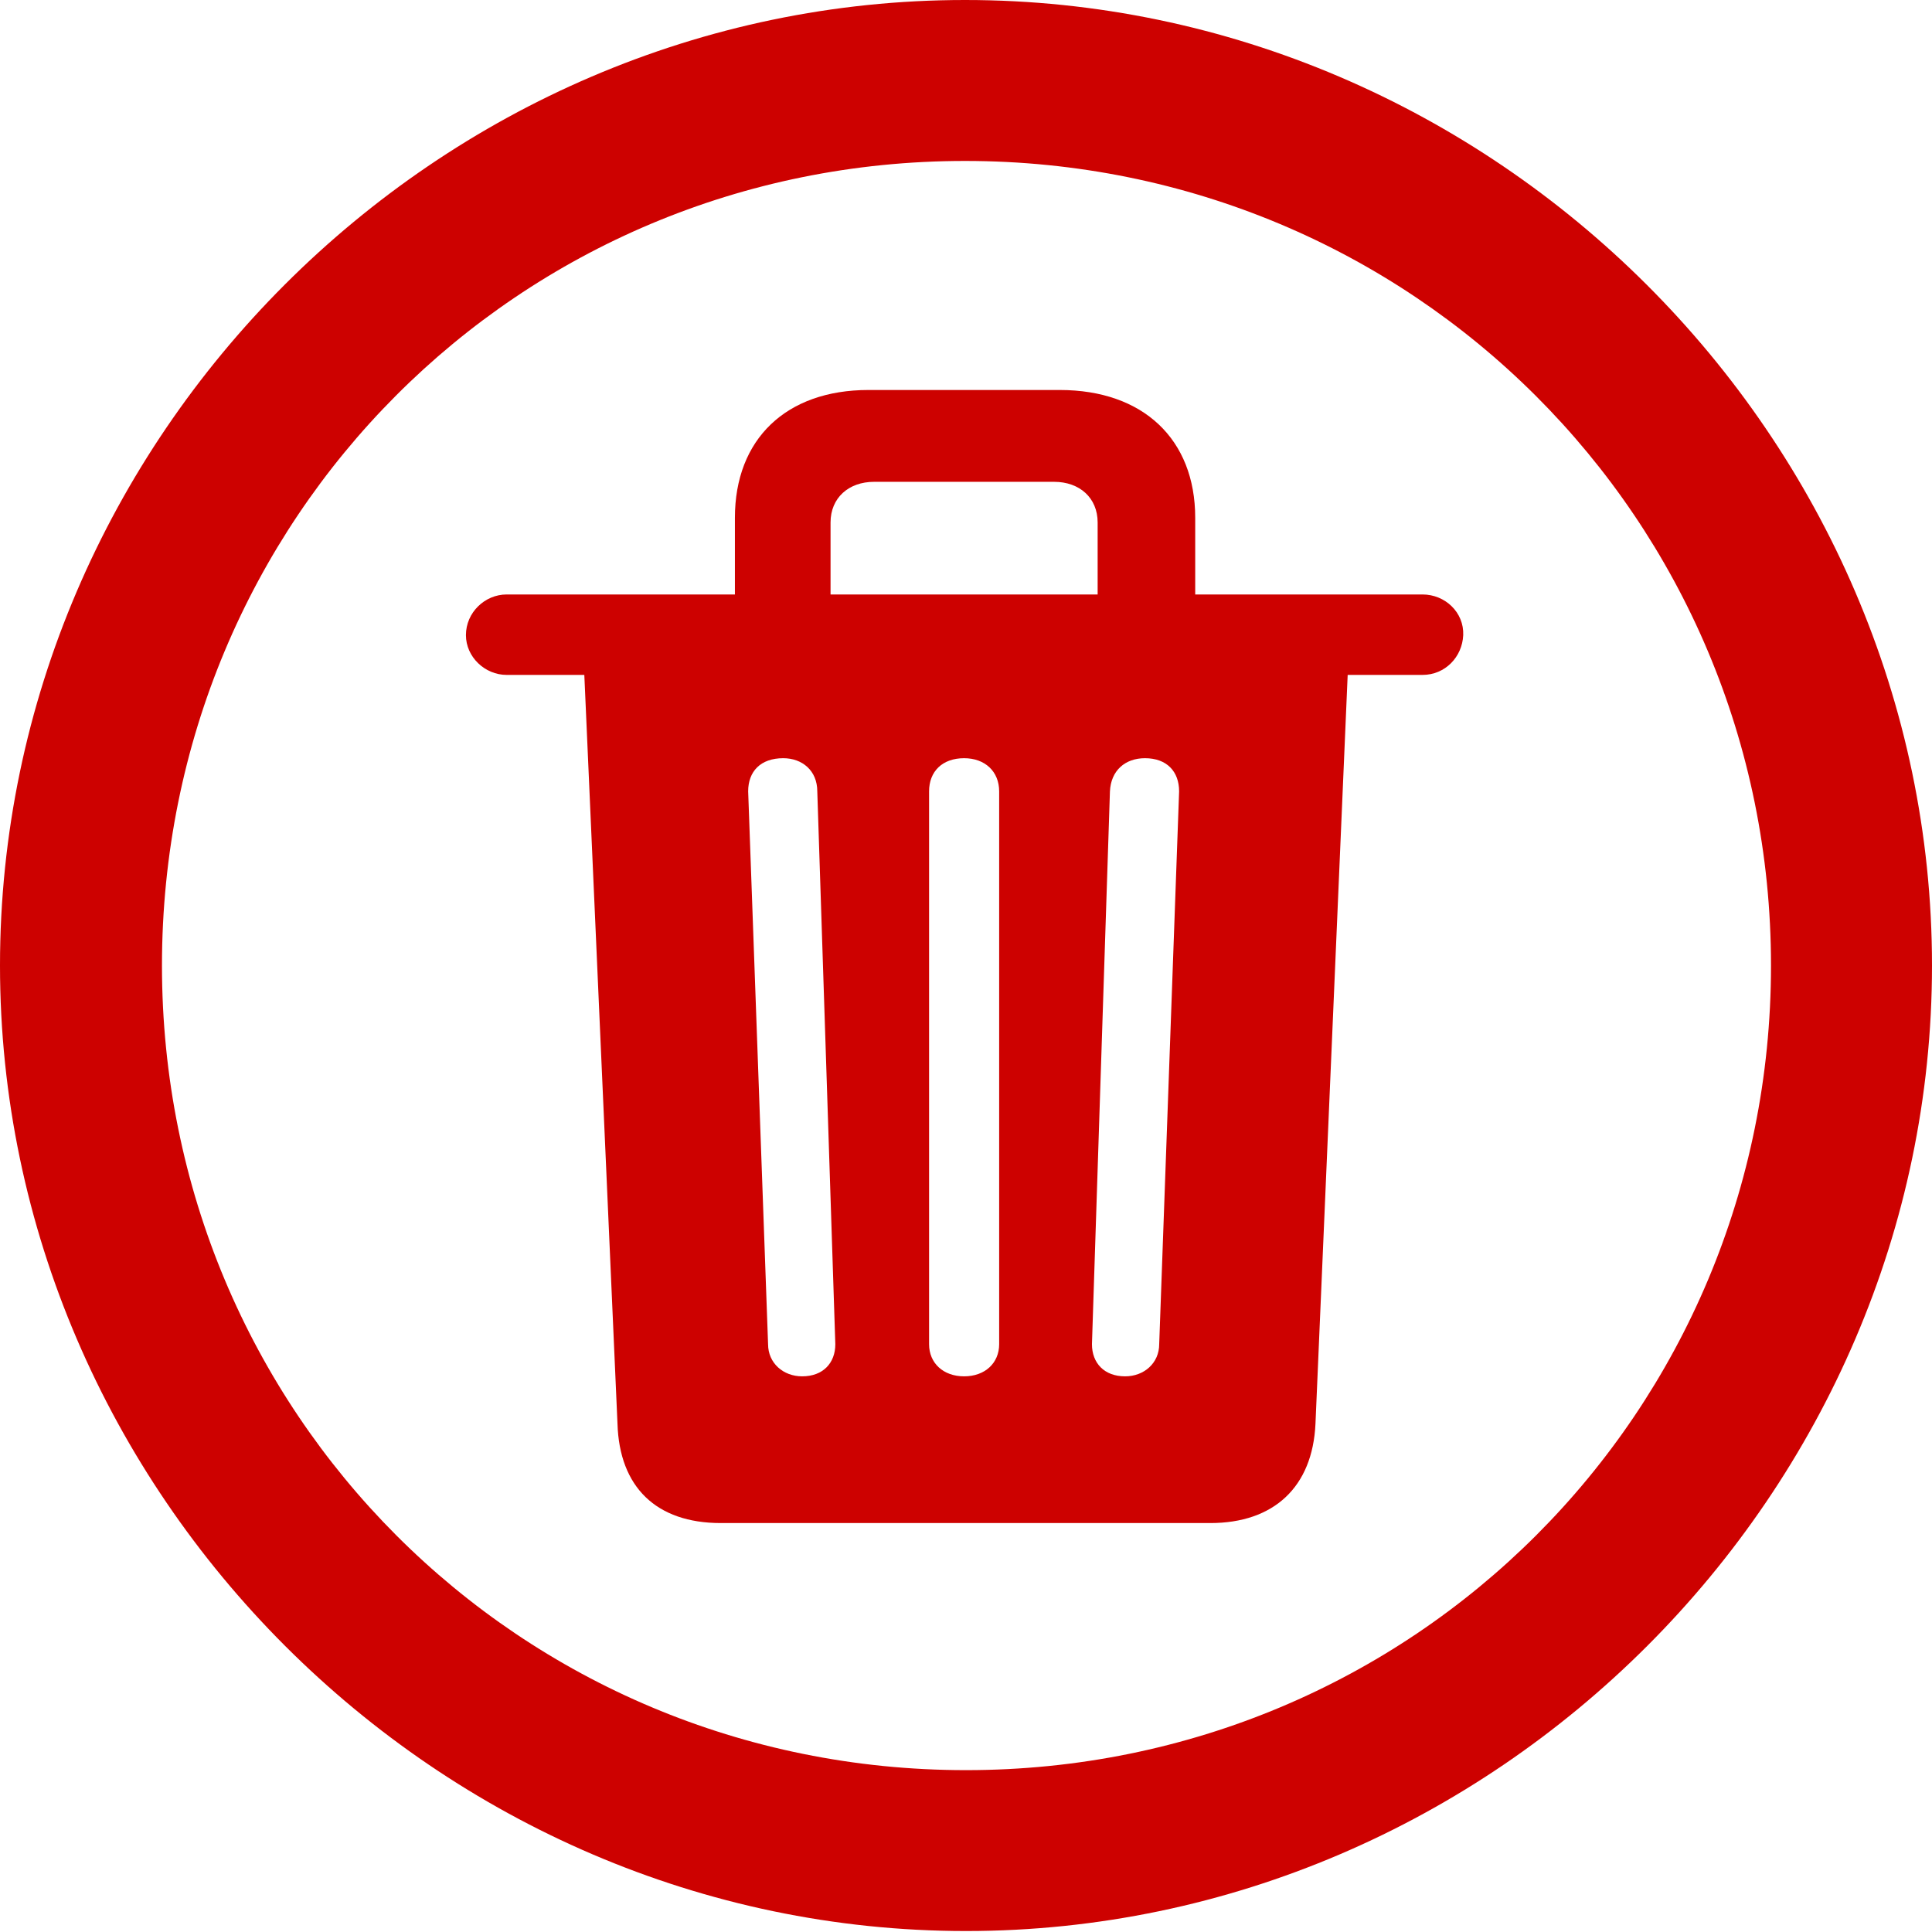 <svg width="36" height="36" viewBox="0 0 36 36" fill="none" xmlns="http://www.w3.org/2000/svg">
<g clip-path="url(#clip0_809_63)">
<path d="M18 35.982C27.847 35.982 36 27.816 36 17.991C36 8.149 27.829 0 17.982 0C8.153 0 0 8.149 0 17.991C0 27.816 8.171 35.982 18 35.982ZM18 32.984C9.671 32.984 3.018 26.317 3.018 17.991C3.018 9.666 9.653 2.999 17.982 2.999C26.312 2.999 33 9.666 33 17.991C33 26.317 26.329 32.984 18 32.984Z" fill="#CD0100"/>
<path d="M13.43 28.38H22.553C23.735 28.38 24.459 27.71 24.512 26.528L25.112 12.576H26.506C26.929 12.576 27.247 12.241 27.265 11.835C27.282 11.412 26.929 11.077 26.506 11.077H22.271V9.648C22.271 8.184 21.3 7.267 19.747 7.267H16.182C14.647 7.267 13.694 8.184 13.694 9.648V11.077H9.441C9.035 11.077 8.682 11.412 8.682 11.835C8.682 12.241 9.035 12.576 9.441 12.576H10.888L11.506 26.528C11.541 27.71 12.229 28.38 13.43 28.38ZM14.947 25.646C14.594 25.646 14.312 25.399 14.312 25.047L13.941 14.746C13.941 14.375 14.171 14.128 14.594 14.128C14.947 14.128 15.229 14.358 15.229 14.746L15.565 25.047C15.565 25.399 15.335 25.646 14.947 25.646ZM17.965 25.646C17.576 25.646 17.312 25.399 17.312 25.047V14.746C17.312 14.375 17.559 14.128 17.965 14.128C18.353 14.128 18.618 14.375 18.618 14.746V25.047C18.618 25.399 18.353 25.646 17.965 25.646ZM20.965 25.646C20.576 25.646 20.347 25.399 20.347 25.047L20.682 14.746C20.7 14.358 20.965 14.128 21.335 14.128C21.741 14.128 21.971 14.375 21.971 14.746L21.6 25.047C21.6 25.399 21.318 25.646 20.965 25.646ZM15.476 11.077V9.736C15.476 9.278 15.812 8.978 16.288 8.978H19.641C20.118 8.978 20.453 9.278 20.453 9.736V11.077H15.476Z" fill="#CD0100"/>
</g>
<defs>
<clipPath id="clip0_809_63">
<rect width="36" height="36" fill="white"/>
</clipPath>
</defs>
</svg>

